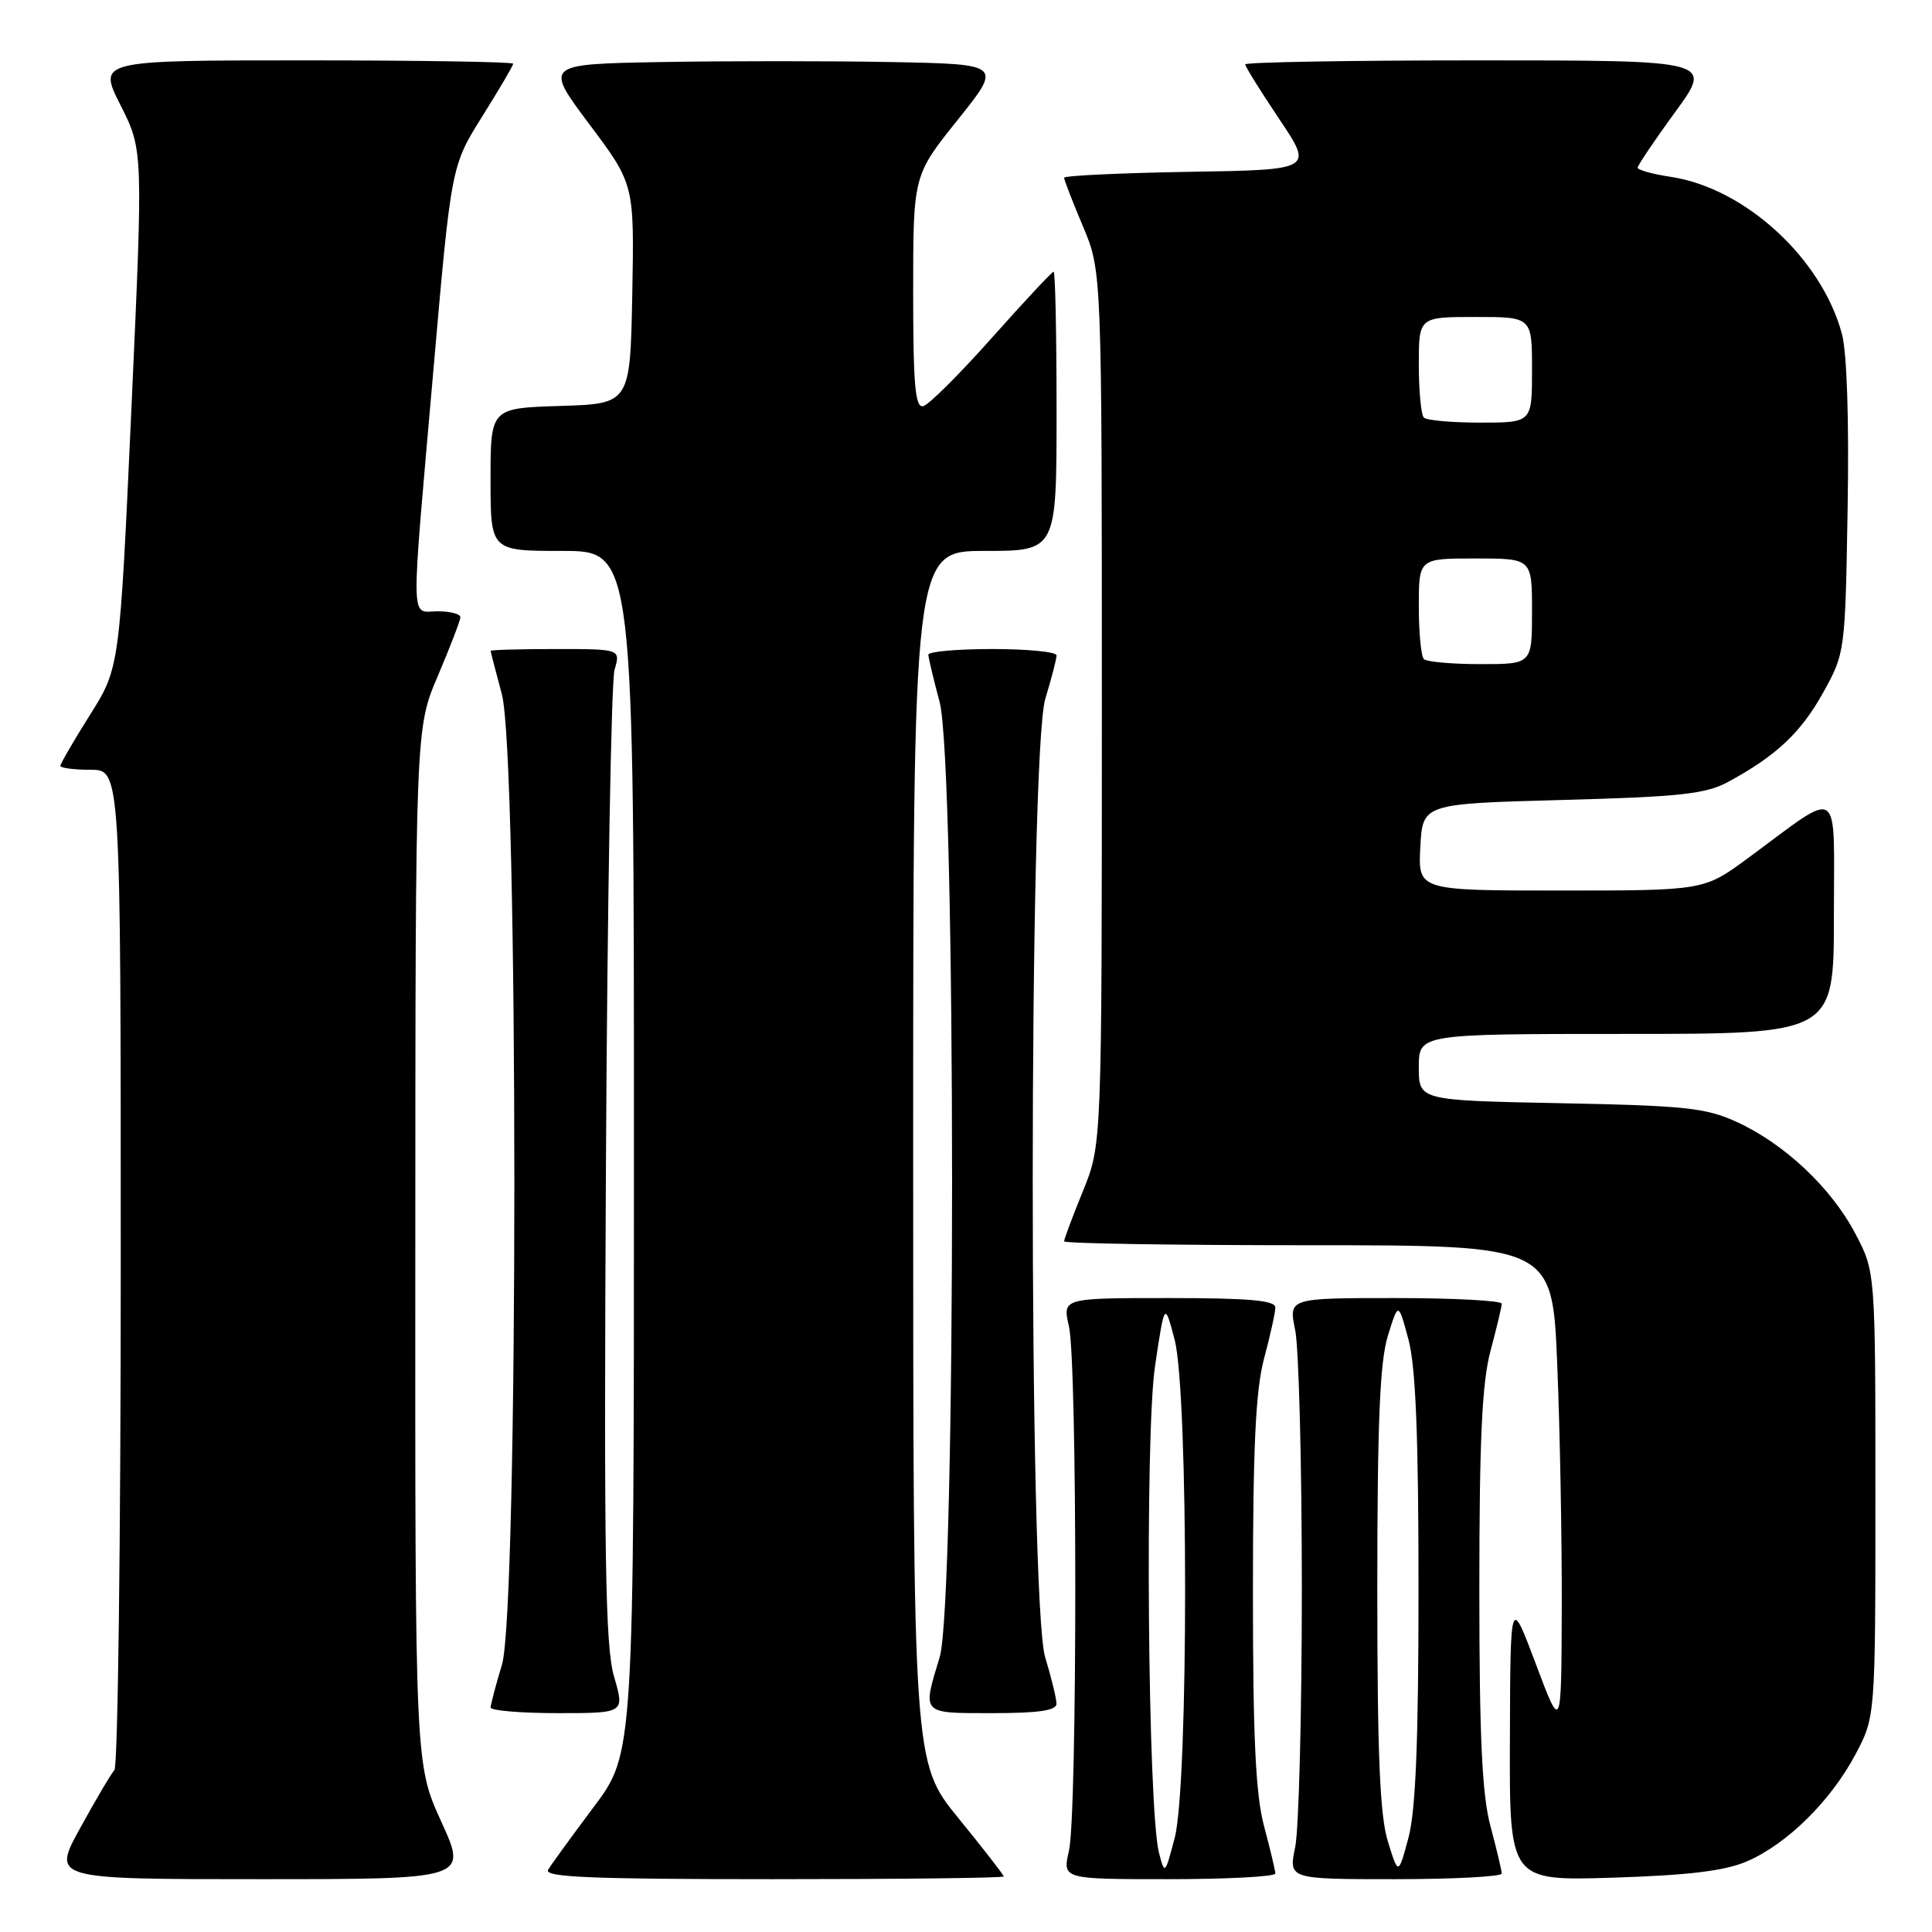 <?xml version="1.0" encoding="UTF-8" standalone="no"?>
<!DOCTYPE svg PUBLIC "-//W3C//DTD SVG 1.1//EN" "http://www.w3.org/Graphics/SVG/1.1/DTD/svg11.dtd" >
<svg xmlns="http://www.w3.org/2000/svg" xmlns:xlink="http://www.w3.org/1999/xlink" version="1.1" viewBox="0 0 256 256">
 <g >
 <path fill="currentColor"
d=" M 58.47 241.38 C 55.00 233.75 55.00 233.75 55.03 165.13 C 55.05 96.50 55.05 96.50 58.03 89.53 C 59.66 85.69 61.00 82.21 61.00 81.78 C 61.00 81.35 59.65 81.00 58.00 81.00 C 54.34 81.00 54.39 83.81 57.41 49.24 C 59.79 21.98 59.79 21.98 63.90 15.43 C 66.15 11.83 68.00 8.69 68.00 8.44 C 68.00 8.20 55.62 8.00 40.49 8.00 C 12.97 8.00 12.97 8.00 15.97 13.94 C 18.97 19.88 18.97 19.88 17.41 54.19 C 15.85 88.50 15.85 88.50 11.92 94.73 C 9.77 98.15 8.00 101.19 8.00 101.48 C 8.00 101.76 9.80 102.00 12.00 102.00 C 16.00 102.00 16.00 102.00 16.00 167.80 C 16.00 203.99 15.62 234.03 15.16 234.55 C 14.69 235.07 12.65 238.54 10.61 242.25 C 6.90 249.00 6.90 249.00 34.43 249.00 C 61.95 249.00 61.95 249.00 58.47 241.38 Z  M 133.00 248.64 C 133.00 248.44 130.30 244.97 127.00 240.92 C 121.00 233.56 121.00 233.56 121.00 153.28 C 121.00 73.00 121.00 73.00 130.50 73.00 C 140.00 73.00 140.00 73.00 140.00 54.50 C 140.00 44.33 139.83 36.00 139.61 36.00 C 139.40 36.00 135.72 39.94 131.44 44.75 C 127.16 49.56 123.06 53.65 122.33 53.82 C 121.27 54.08 121.00 51.04 121.00 38.69 C 121.00 23.24 121.00 23.24 126.91 15.87 C 132.81 8.50 132.81 8.50 117.97 8.22 C 109.80 8.07 96.15 8.07 87.63 8.22 C 72.13 8.50 72.13 8.50 78.09 16.46 C 84.05 24.41 84.05 24.41 83.78 38.96 C 83.50 53.50 83.50 53.50 74.25 53.79 C 65.00 54.08 65.00 54.08 65.00 63.54 C 65.00 73.00 65.00 73.00 74.50 73.00 C 84.00 73.00 84.00 73.00 84.00 152.66 C 84.00 232.32 84.00 232.32 78.69 239.41 C 75.77 243.31 73.04 247.06 72.63 247.75 C 72.04 248.74 78.26 249.00 102.44 249.00 C 119.25 249.00 133.00 248.84 133.00 248.64 Z  M 168.99 248.25 C 168.98 247.84 168.31 245.03 167.50 242.00 C 166.38 237.83 166.02 230.33 166.02 211.00 C 166.02 191.67 166.38 184.17 167.50 180.00 C 168.31 176.97 168.98 173.94 168.99 173.25 C 169.00 172.31 165.52 172.00 154.89 172.00 C 140.78 172.00 140.78 172.00 141.64 175.75 C 142.76 180.63 142.76 240.37 141.64 245.25 C 140.78 249.00 140.78 249.00 154.89 249.00 C 162.65 249.00 168.99 248.66 168.99 248.25 Z  M 198.99 248.25 C 198.98 247.84 198.31 245.03 197.50 242.00 C 196.38 237.82 196.02 230.27 196.02 210.50 C 196.02 190.73 196.38 183.18 197.50 179.00 C 198.31 175.97 198.98 173.16 198.99 172.75 C 198.99 172.34 192.64 172.00 184.87 172.00 C 170.74 172.00 170.74 172.00 171.62 176.25 C 172.10 178.59 172.50 194.00 172.50 210.50 C 172.50 227.00 172.10 242.41 171.62 244.75 C 170.74 249.00 170.74 249.00 184.87 249.00 C 192.64 249.00 198.99 248.66 198.99 248.25 Z  M 231.50 246.63 C 236.79 244.34 242.55 238.67 245.84 232.50 C 248.50 227.50 248.50 227.50 248.50 198.00 C 248.50 168.50 248.50 168.50 245.83 163.44 C 242.63 157.37 236.44 151.55 230.12 148.66 C 226.05 146.79 223.25 146.50 206.75 146.18 C 188.00 145.81 188.00 145.81 188.00 141.41 C 188.00 137.00 188.00 137.00 215.50 137.00 C 243.00 137.00 243.00 137.00 243.00 121.38 C 243.00 103.63 244.20 104.44 231.64 113.69 C 225.78 118.00 225.78 118.00 206.84 118.00 C 187.90 118.00 187.90 118.00 188.20 112.25 C 188.50 106.50 188.50 106.50 207.00 106.00 C 222.65 105.58 226.04 105.21 229.00 103.60 C 235.38 100.14 238.64 97.07 241.59 91.75 C 244.48 86.54 244.50 86.35 244.82 67.38 C 245.02 55.68 244.73 46.70 244.06 44.23 C 241.37 34.22 231.20 24.90 221.36 23.43 C 218.96 23.07 217.00 22.52 217.00 22.22 C 217.00 21.91 219.24 18.59 221.98 14.83 C 226.97 8.00 226.97 8.00 195.98 8.00 C 178.94 8.00 165.00 8.24 165.00 8.53 C 165.00 8.82 167.03 12.09 169.51 15.78 C 174.02 22.50 174.02 22.50 157.51 22.77 C 148.43 22.92 141.00 23.28 141.00 23.55 C 141.00 23.83 142.12 26.73 143.50 30.00 C 146.00 35.94 146.00 35.94 146.00 93.80 C 146.00 151.66 146.00 151.66 143.50 157.81 C 142.12 161.19 141.00 164.19 141.00 164.48 C 141.00 164.77 155.55 165.00 173.34 165.00 C 205.69 165.00 205.69 165.00 206.34 180.75 C 206.70 189.41 206.97 203.93 206.94 213.00 C 206.89 229.50 206.89 229.50 203.51 220.50 C 200.13 211.50 200.13 211.50 200.07 230.36 C 200.00 249.23 200.00 249.23 213.75 248.80 C 223.81 248.48 228.57 247.90 231.50 246.63 Z  M 81.37 222.18 C 80.20 218.20 80.01 206.44 80.29 154.43 C 80.47 119.82 80.99 90.26 81.43 88.75 C 82.23 86.00 82.23 86.00 73.62 86.00 C 68.88 86.00 65.01 86.11 65.01 86.25 C 65.02 86.39 65.69 88.97 66.50 92.00 C 68.70 100.20 68.71 213.34 66.51 220.59 C 65.69 223.29 65.02 225.84 65.01 226.25 C 65.00 226.66 69.00 227.00 73.89 227.00 C 82.78 227.00 82.78 227.00 81.37 222.18 Z  M 139.99 225.75 C 139.98 225.06 139.31 222.29 138.49 219.59 C 136.28 212.30 136.30 99.89 138.51 92.59 C 139.33 89.89 140.00 87.30 140.00 86.84 C 140.00 86.38 136.18 86.00 131.50 86.00 C 126.83 86.00 123.01 86.34 123.01 86.75 C 123.02 87.16 123.69 89.97 124.50 93.00 C 126.70 101.20 126.71 212.34 124.51 219.59 C 122.20 227.21 122.00 227.00 131.50 227.00 C 137.64 227.00 140.00 226.65 139.99 225.75 Z  M 153.57 245.50 C 152.09 239.74 151.69 190.10 153.05 181.00 C 154.32 172.50 154.32 172.50 155.64 177.50 C 157.49 184.49 157.50 236.45 155.66 243.50 C 154.37 248.42 154.34 248.45 153.57 245.50 Z  M 183.90 244.00 C 182.84 240.59 182.50 232.49 182.50 210.50 C 182.50 188.51 182.84 180.41 183.90 177.00 C 185.29 172.50 185.29 172.50 186.63 177.50 C 187.59 181.11 187.96 190.31 187.96 210.50 C 187.96 230.69 187.59 239.89 186.63 243.50 C 185.29 248.50 185.29 248.50 183.90 244.00 Z  M 188.67 87.33 C 188.30 86.97 188.00 83.82 188.00 80.33 C 188.00 74.00 188.00 74.00 195.50 74.00 C 203.00 74.00 203.00 74.00 203.00 81.00 C 203.00 88.00 203.00 88.00 196.17 88.00 C 192.41 88.00 189.03 87.70 188.67 87.33 Z  M 188.67 55.33 C 188.30 54.97 188.00 51.82 188.00 48.33 C 188.00 42.00 188.00 42.00 195.50 42.00 C 203.00 42.00 203.00 42.00 203.00 49.00 C 203.00 56.00 203.00 56.00 196.17 56.00 C 192.41 56.00 189.03 55.70 188.67 55.33 Z "/>
</g>
</svg>